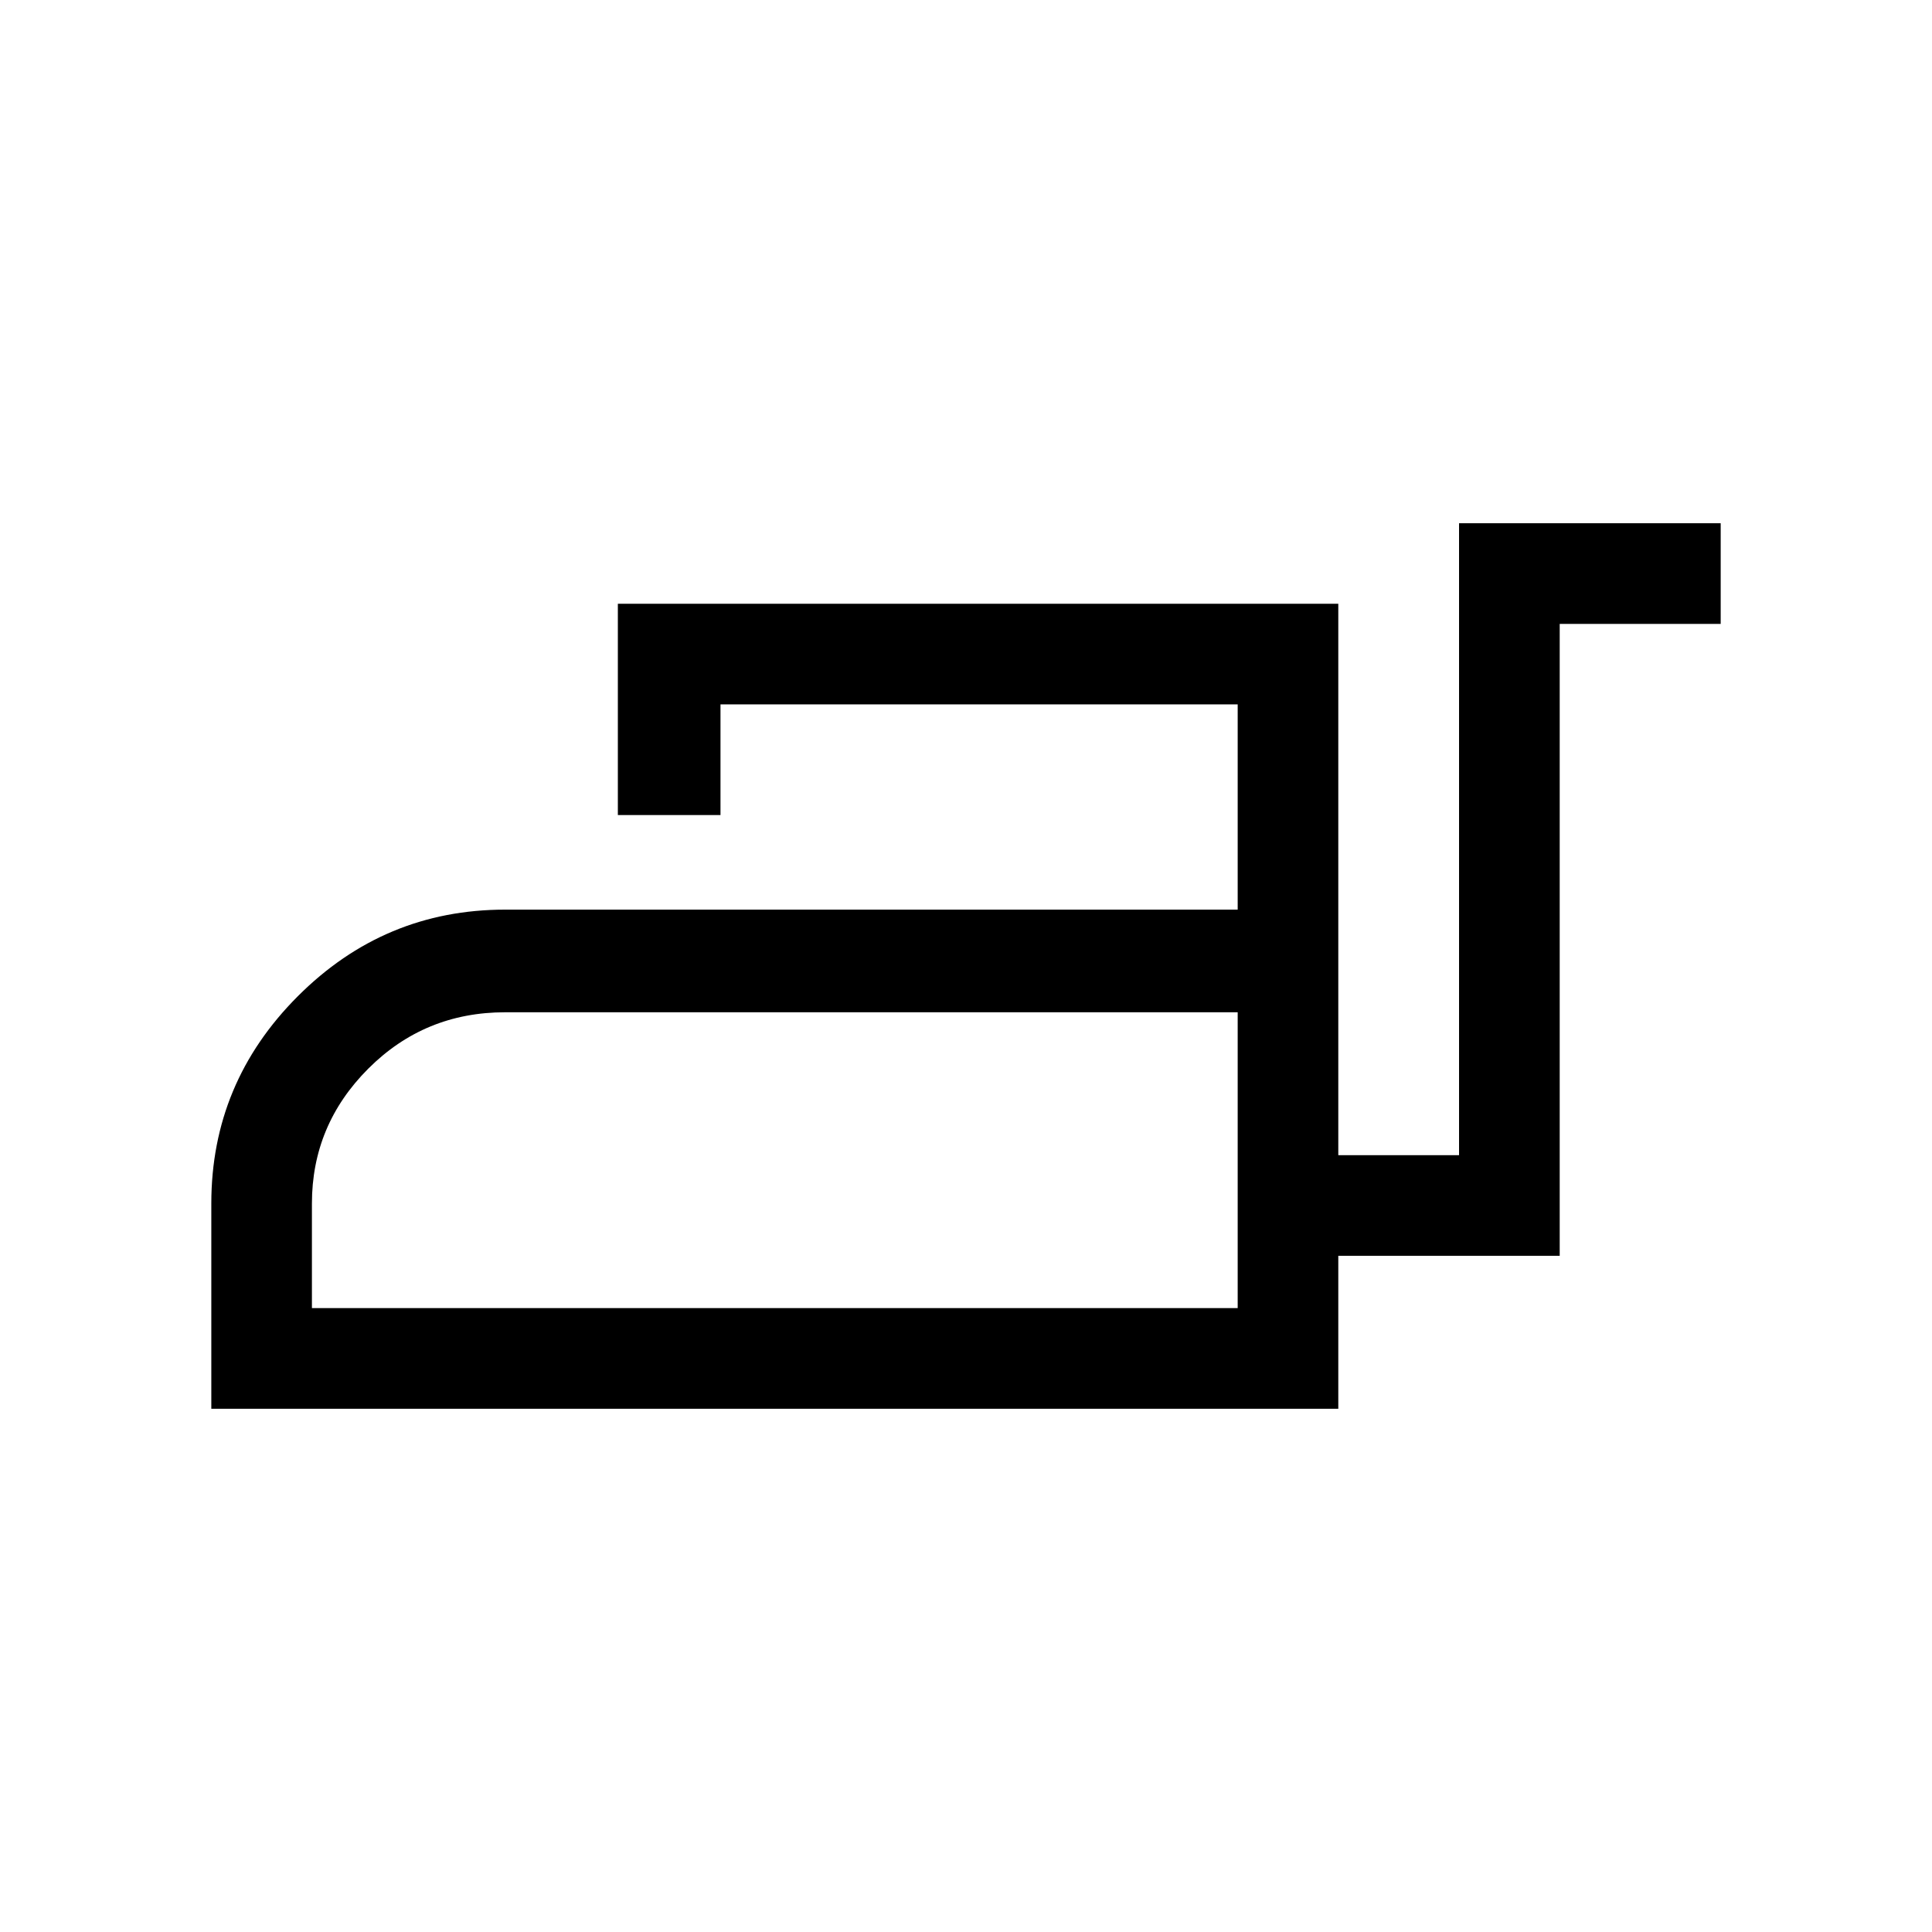 <svg xmlns="http://www.w3.org/2000/svg" height="40" width="40"><path d="M4.375 29.167V24.917Q4.375 22.417 6.167 20.625Q7.958 18.833 10.458 18.833H25.625V14.583H14.917V16.875H12.792V12.5H27.708V23.917H30.208V10.833H35.625V12.917H32.292V26H27.708V29.167ZM6.458 27.083H25.625V20.958H10.458Q8.792 20.958 7.625 22.125Q6.458 23.292 6.458 24.917ZM25.625 27.083V24.917Q25.625 23.292 25.625 22.125Q25.625 20.958 25.625 20.958V27.083Z"/></svg>